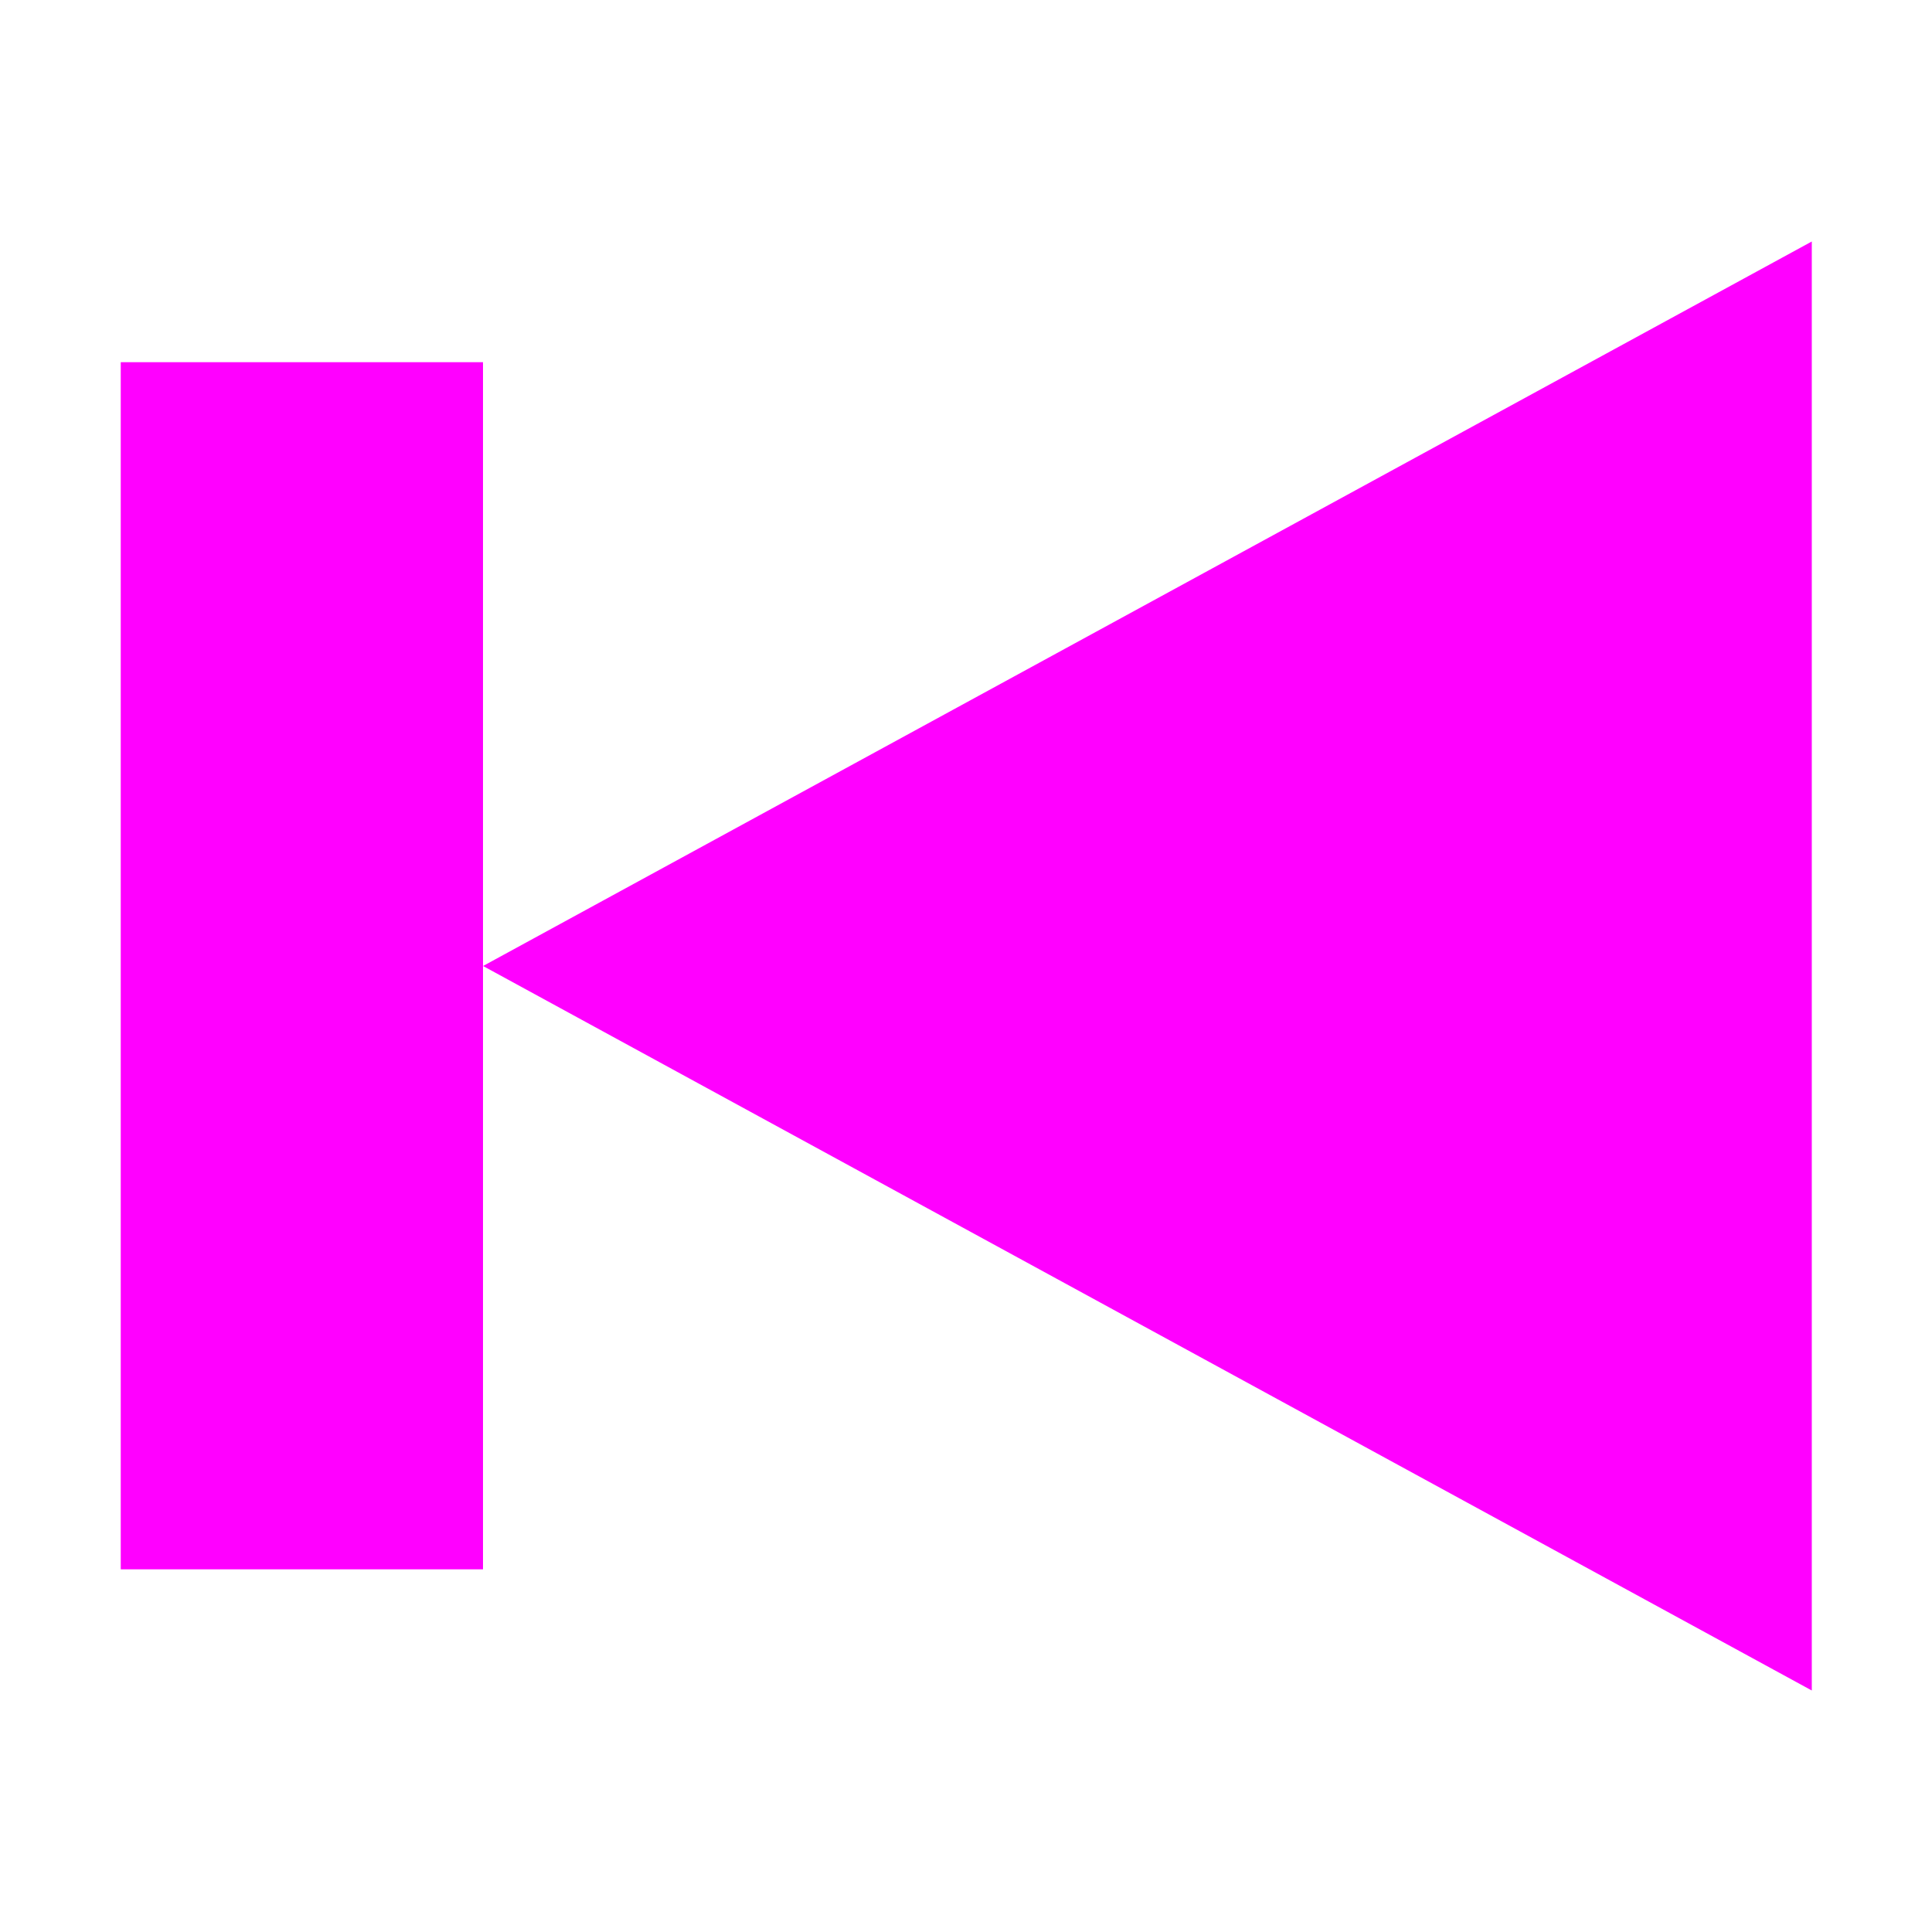<?xml version="1.0" encoding="UTF-8" standalone="no"?>
<!DOCTYPE svg PUBLIC "-//W3C//DTD SVG 1.1//EN" "http://www.w3.org/Graphics/SVG/1.1/DTD/svg11.dtd">
<svg width="100%" height="100%" viewBox="0 0 32 32" version="1.1" xmlns="http://www.w3.org/2000/svg" xmlns:xlink="http://www.w3.org/1999/xlink" xml:space="preserve" xmlns:serif="http://www.serif.com/" style="fill-rule:evenodd;clip-rule:evenodd;stroke-linejoin:round;stroke-miterlimit:2;">
    <g transform="matrix(1,0,0,1,-0.5,0)">
        <g transform="matrix(6.12323e-17,-1,0.917,5.61296e-17,4.833,32)">
            <path d="M16,4L28,28L4,28L16,4Z" style="fill:#f0f;"/>
        </g>
        <g transform="matrix(1.5,0,0,0.769,-3.5,2.923)">
            <rect x="4" y="4" width="4" height="26" style="fill:#f0f;"/>
        </g>
    </g>
</svg>
